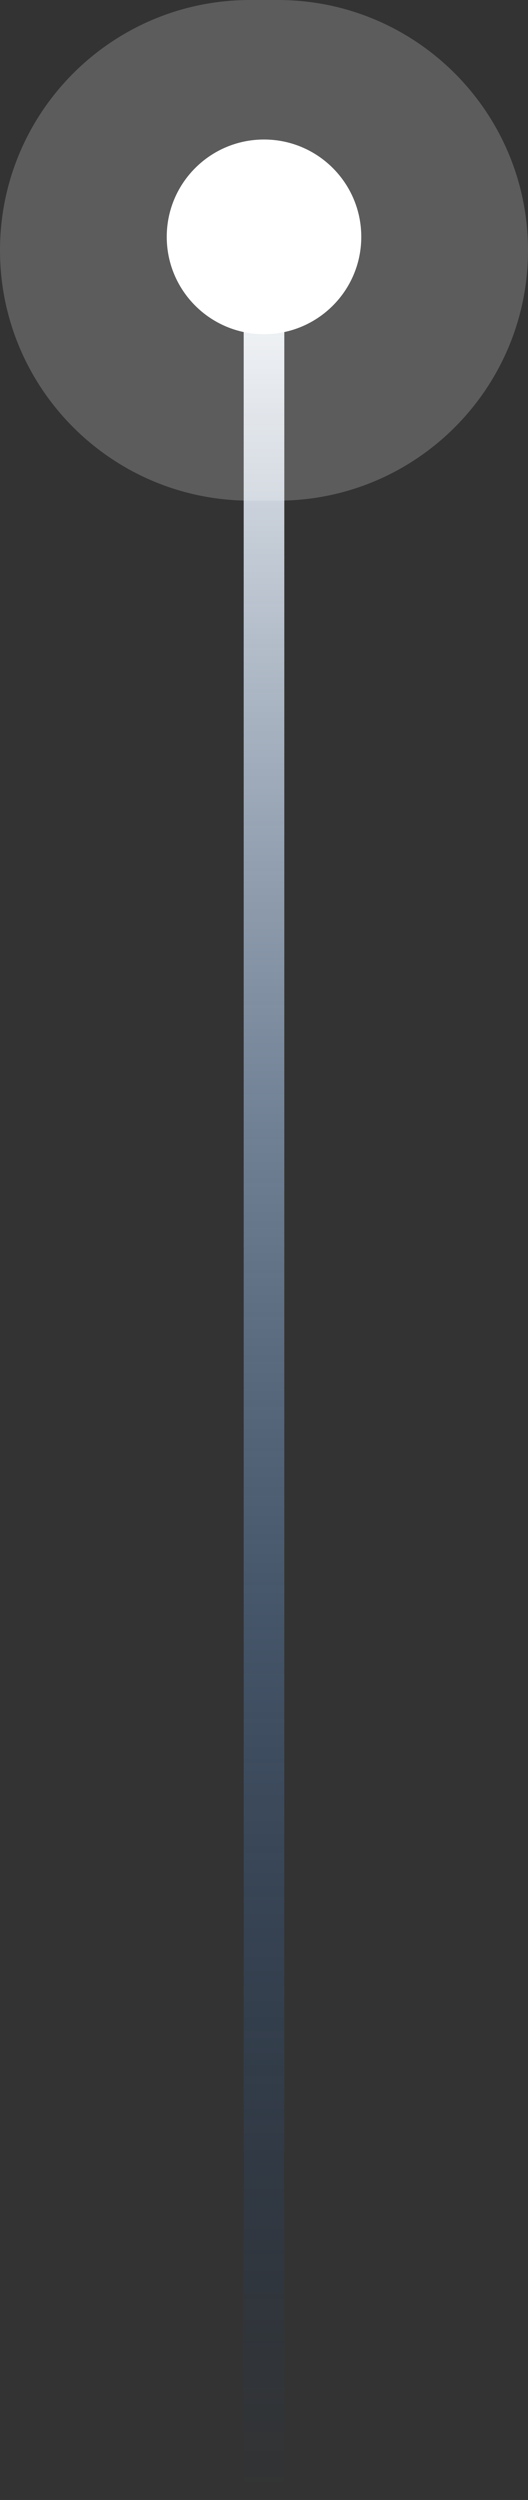 <svg width="26" height="123" viewBox="0 0 26 123" fill="none" xmlns="http://www.w3.org/2000/svg">
<rect x="0" y="0" width="26" height="123" fill="#333333" stroke="none"/>
<rect width="112" height="2" transform="translate(12 123) rotate(-90)" fill="url(#paint0_linear_1_307)"/>
<g opacity="0.2">
<path d="M-2.15336e-06 12.316C-9.64092e-07 5.514 5.514 9.64093e-07 12.316 2.15336e-06L13.684 2.39262e-06C20.486 3.58189e-06 26 5.514 26 12.316C26 19.118 20.486 24.632 13.684 24.632L12.316 24.632C5.514 24.632 -3.34263e-06 19.118 -2.15336e-06 12.316Z" fill="white"/>
</g>
<path d="M8.211 11.653C8.211 9.008 10.355 6.864 13 6.864C15.646 6.864 17.79 9.008 17.79 11.653C17.79 14.298 15.646 16.442 13 16.442C10.355 16.442 8.211 14.298 8.211 11.653Z" fill="white"/>
<defs>
<linearGradient id="paint0_linear_1_307" x1="112" y1="1" x2="0" y2="1" gradientUnits="userSpaceOnUse">
<stop stop-color="white"/>
<stop offset="1" stop-color="#004296" stop-opacity="0"/>
</linearGradient>
</defs>
</svg>
